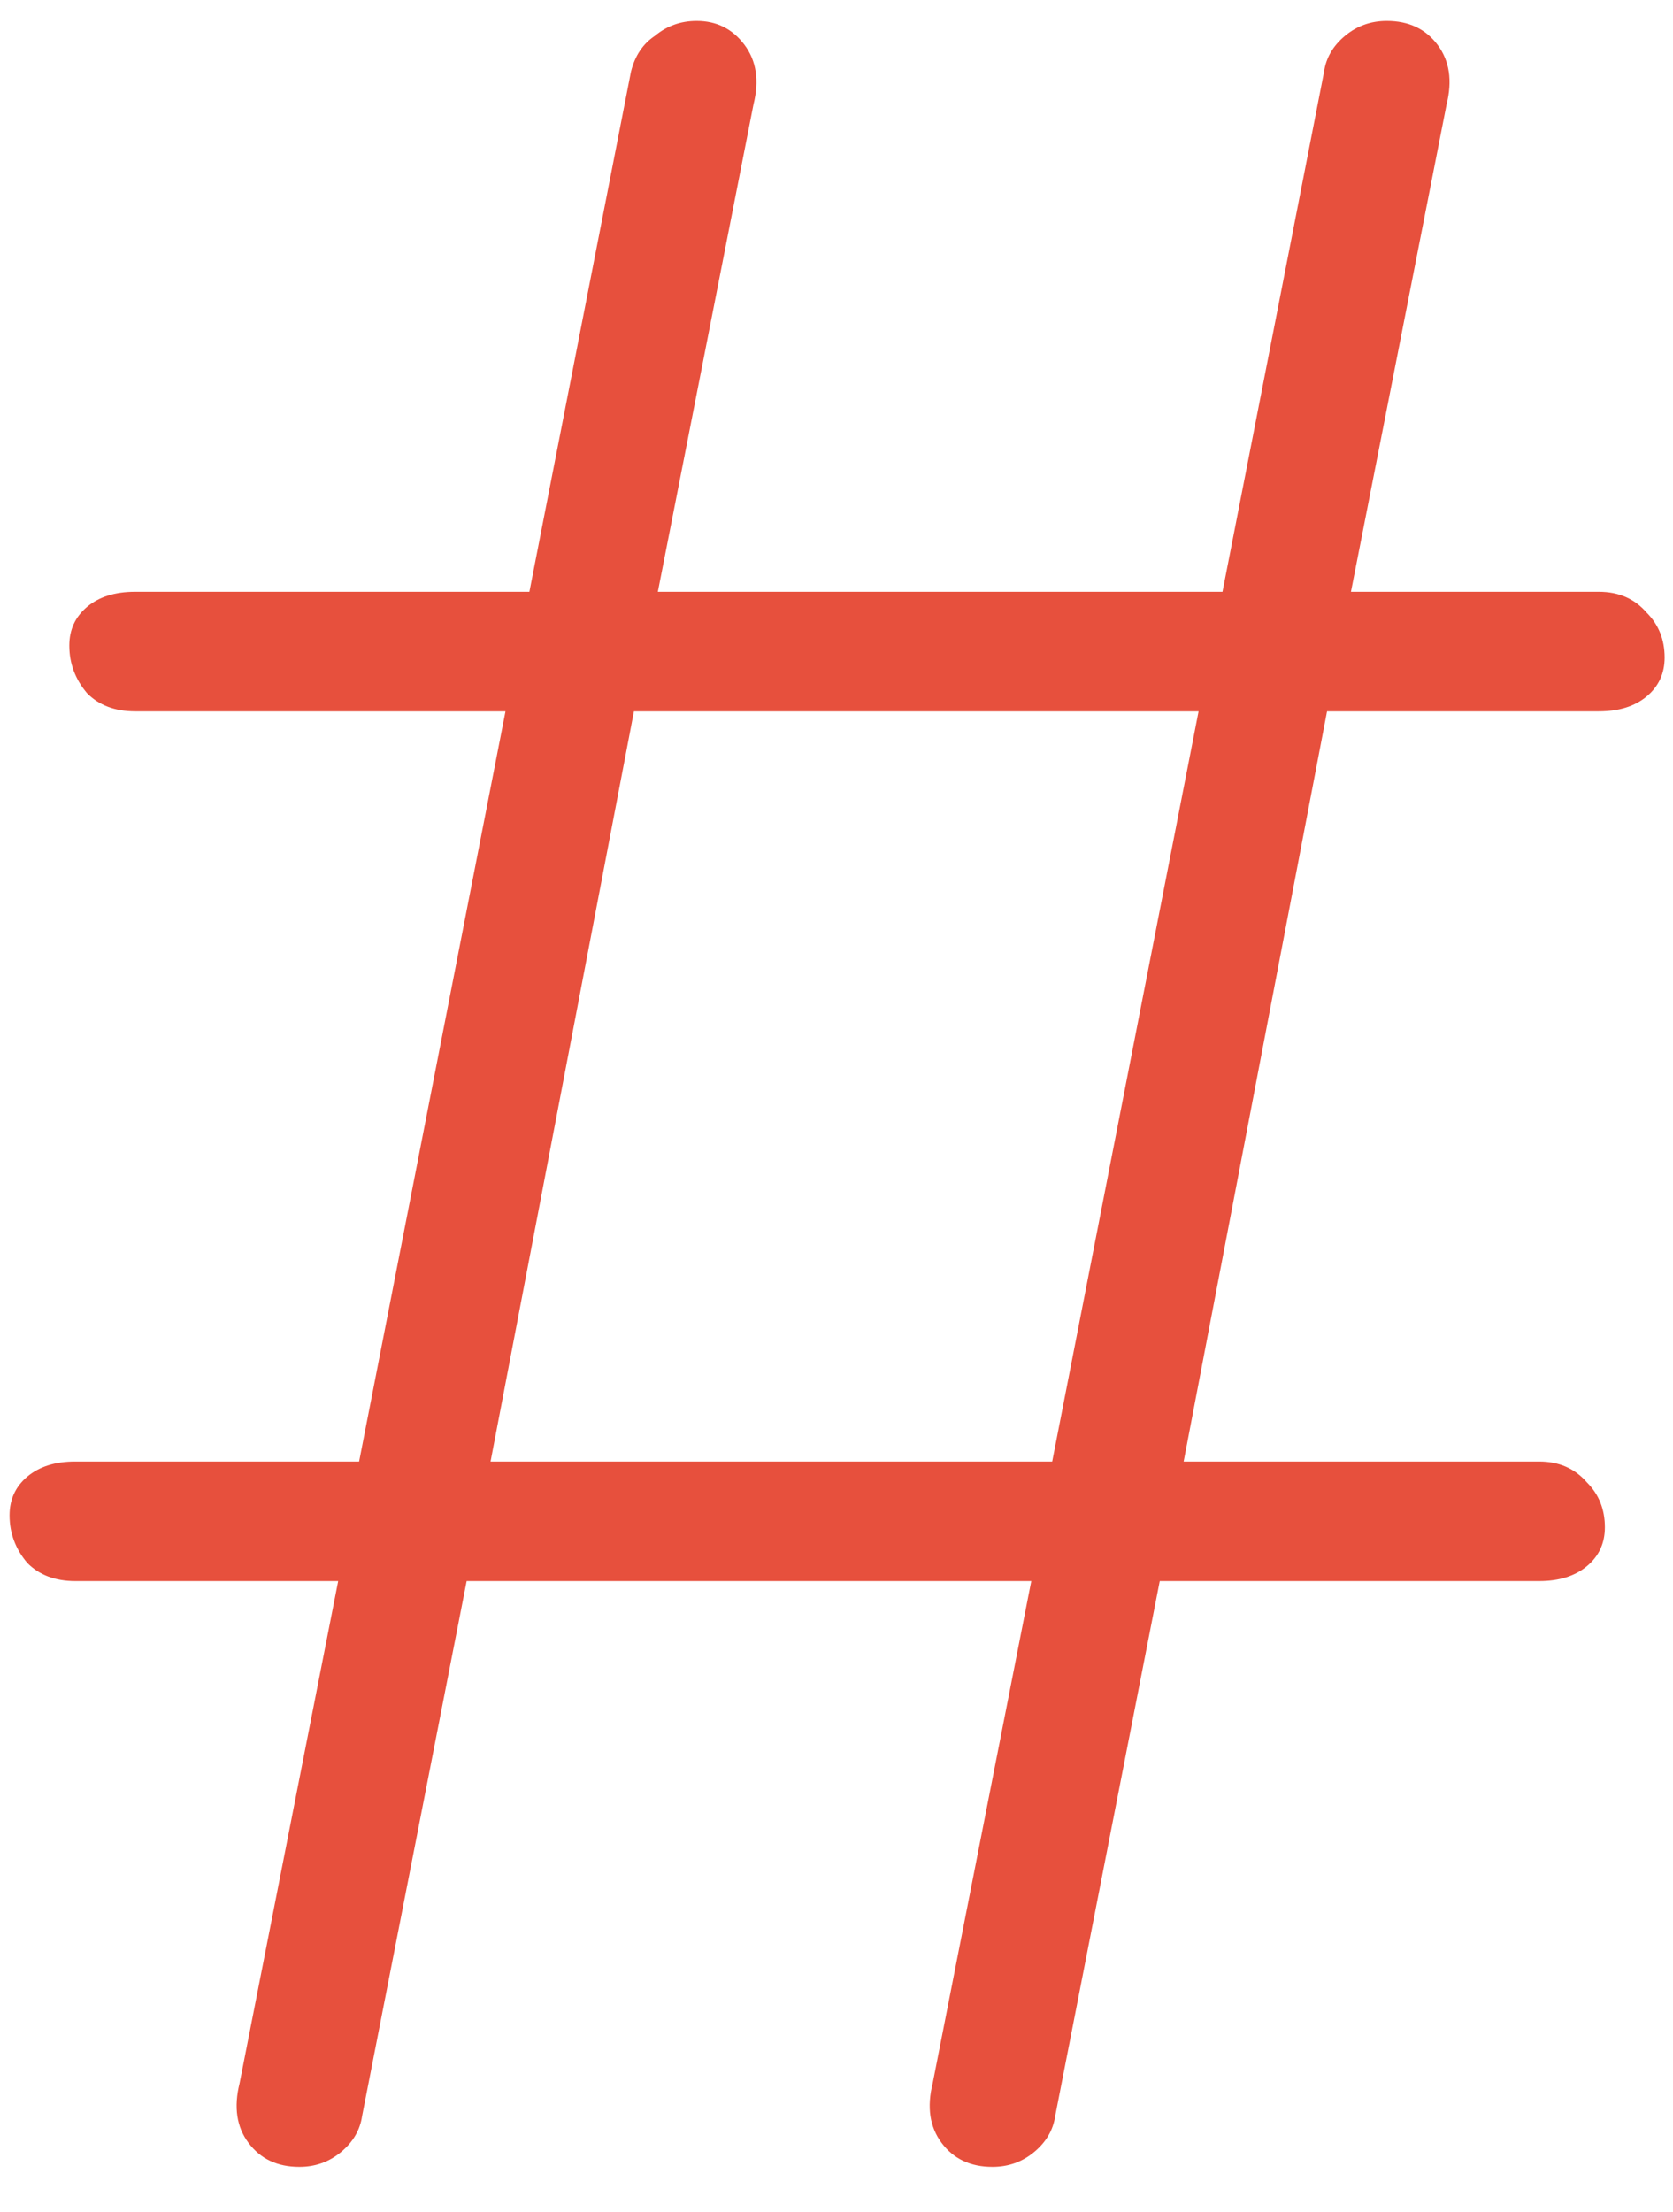 <svg width="28" height="37" viewBox="0 0 28 37" fill="none" xmlns="http://www.w3.org/2000/svg">
<path d="M22.21 11.9L19.81 24.45H25.76C26.093 24.45 26.36 24.567 26.56 24.8C26.76 25 26.86 25.25 26.86 25.55C26.86 25.817 26.76 26.033 26.56 26.2C26.36 26.367 26.093 26.45 25.76 26.45H19.41L17.66 35.4C17.626 35.633 17.51 35.833 17.31 36C17.11 36.167 16.876 36.25 16.61 36.25C16.243 36.25 15.96 36.117 15.76 35.85C15.56 35.583 15.51 35.25 15.61 34.85L17.26 26.45H7.81L6.06 35.4C6.026 35.633 5.91 35.833 5.71 36C5.51 36.167 5.276 36.25 5.01 36.25C4.643 36.25 4.36 36.117 4.16 35.85C3.96 35.583 3.91 35.25 4.01 34.85L5.66 26.45H1.26C0.926 26.45 0.66 26.35 0.46 26.15C0.26 25.917 0.16 25.65 0.16 25.35C0.16 25.083 0.26 24.867 0.46 24.7C0.66 24.533 0.926 24.45 1.26 24.45H6.01L8.46 11.9H2.26C1.926 11.9 1.66 11.8 1.46 11.6C1.26 11.367 1.16 11.1 1.16 10.8C1.16 10.533 1.26 10.317 1.46 10.15C1.66 9.983 1.926 9.9 2.26 9.9H8.86L10.56 1.2C10.626 0.933 10.76 0.733 10.96 0.6C11.16 0.433 11.393 0.35 11.66 0.35C11.993 0.35 12.26 0.483 12.46 0.75C12.66 1.017 12.71 1.35 12.61 1.75L11.01 9.9H20.46L22.16 1.2C22.193 0.967 22.31 0.767 22.51 0.6C22.71 0.433 22.943 0.35 23.21 0.35C23.576 0.35 23.86 0.483 24.06 0.75C24.26 1.017 24.31 1.35 24.21 1.75L22.61 9.9H26.76C27.093 9.9 27.36 10.017 27.56 10.25C27.76 10.45 27.86 10.7 27.86 11C27.86 11.267 27.76 11.483 27.56 11.65C27.36 11.817 27.093 11.9 26.76 11.9H22.21ZM17.61 24.45L20.06 11.9H10.61L8.21 24.45H17.61Z" fill="#E7503D"/>
</svg>
